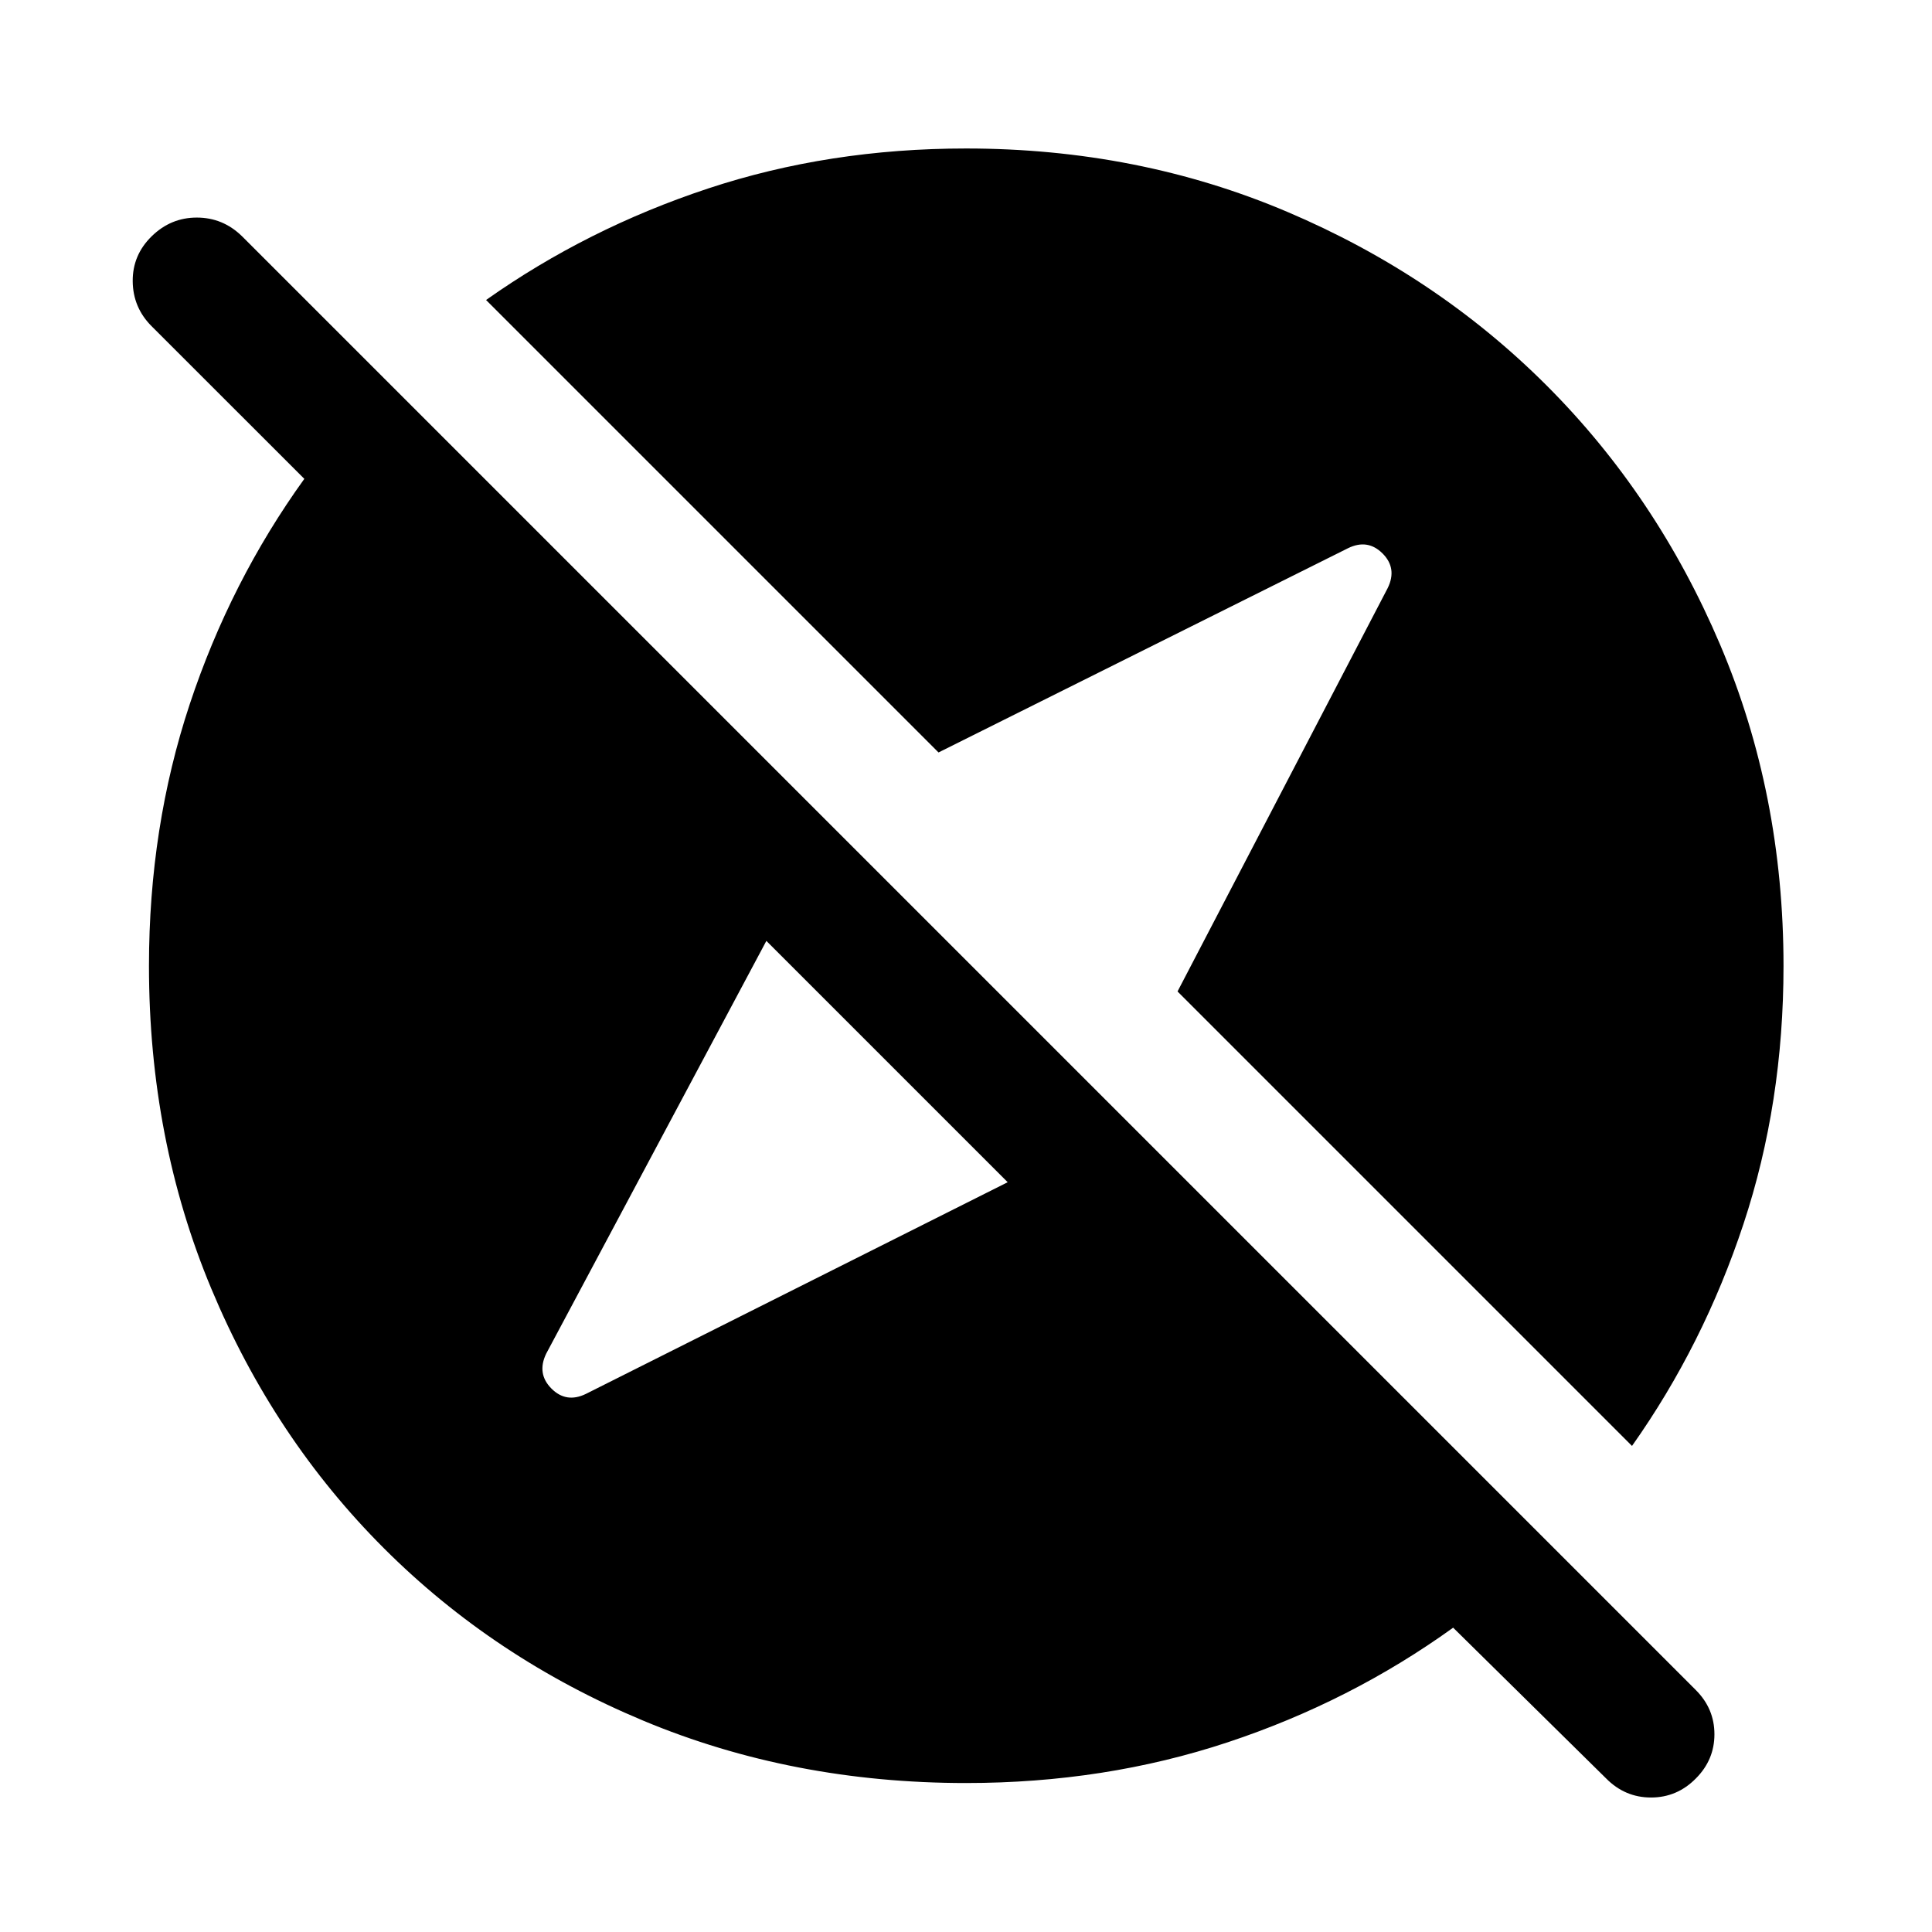 <svg xmlns="http://www.w3.org/2000/svg" width="48" height="48" viewBox="0 -960 960 960"><path d="M480.064-74.022q-86.26 0-160.452-30.998-74.193-30.998-128.893-85.699-54.701-54.7-85.699-128.893-30.998-74.192-30.998-160.452 0-68.91 20.235-129.968 20.236-61.057 56.96-112.033l-75.932-75.894q-9.22-9.259-9.34-22.262-.12-13.003 9.384-22.337 9.504-9.333 22.457-9.333 12.953 0 22.431 9.239l722.435 722.435q9.239 9.239 9.239 21.956 0 12.718-9.214 21.957-9.333 9.478-22.292 9.478-12.958 0-22.336-9.504l-75.984-74.887q-50.976 36.724-112.033 56.96-61.058 20.235-129.968 20.235Zm20.653-298.543L380.804-492.478 271.374-287.33q-4.744 9.905 2.637 17.302 7.38 7.398 17.141 2.637l209.565-105.174Zm310.218 131.043L585.109-467.348l104.416-200.417q4.845-9.844-2.536-17.224-7.38-7.381-17.141-2.62l-203.5 101.5-224.826-224.826q50.239-35.522 110.317-55.402Q411.916-886.218 480-886.218q85.516 0 159.599 31.468 74.082 31.467 128.883 86.268 54.801 54.801 86.268 128.883Q886.218-565.516 886.218-480q0 68.084-19.881 128.161-19.88 60.078-55.402 110.317Z"/></svg>